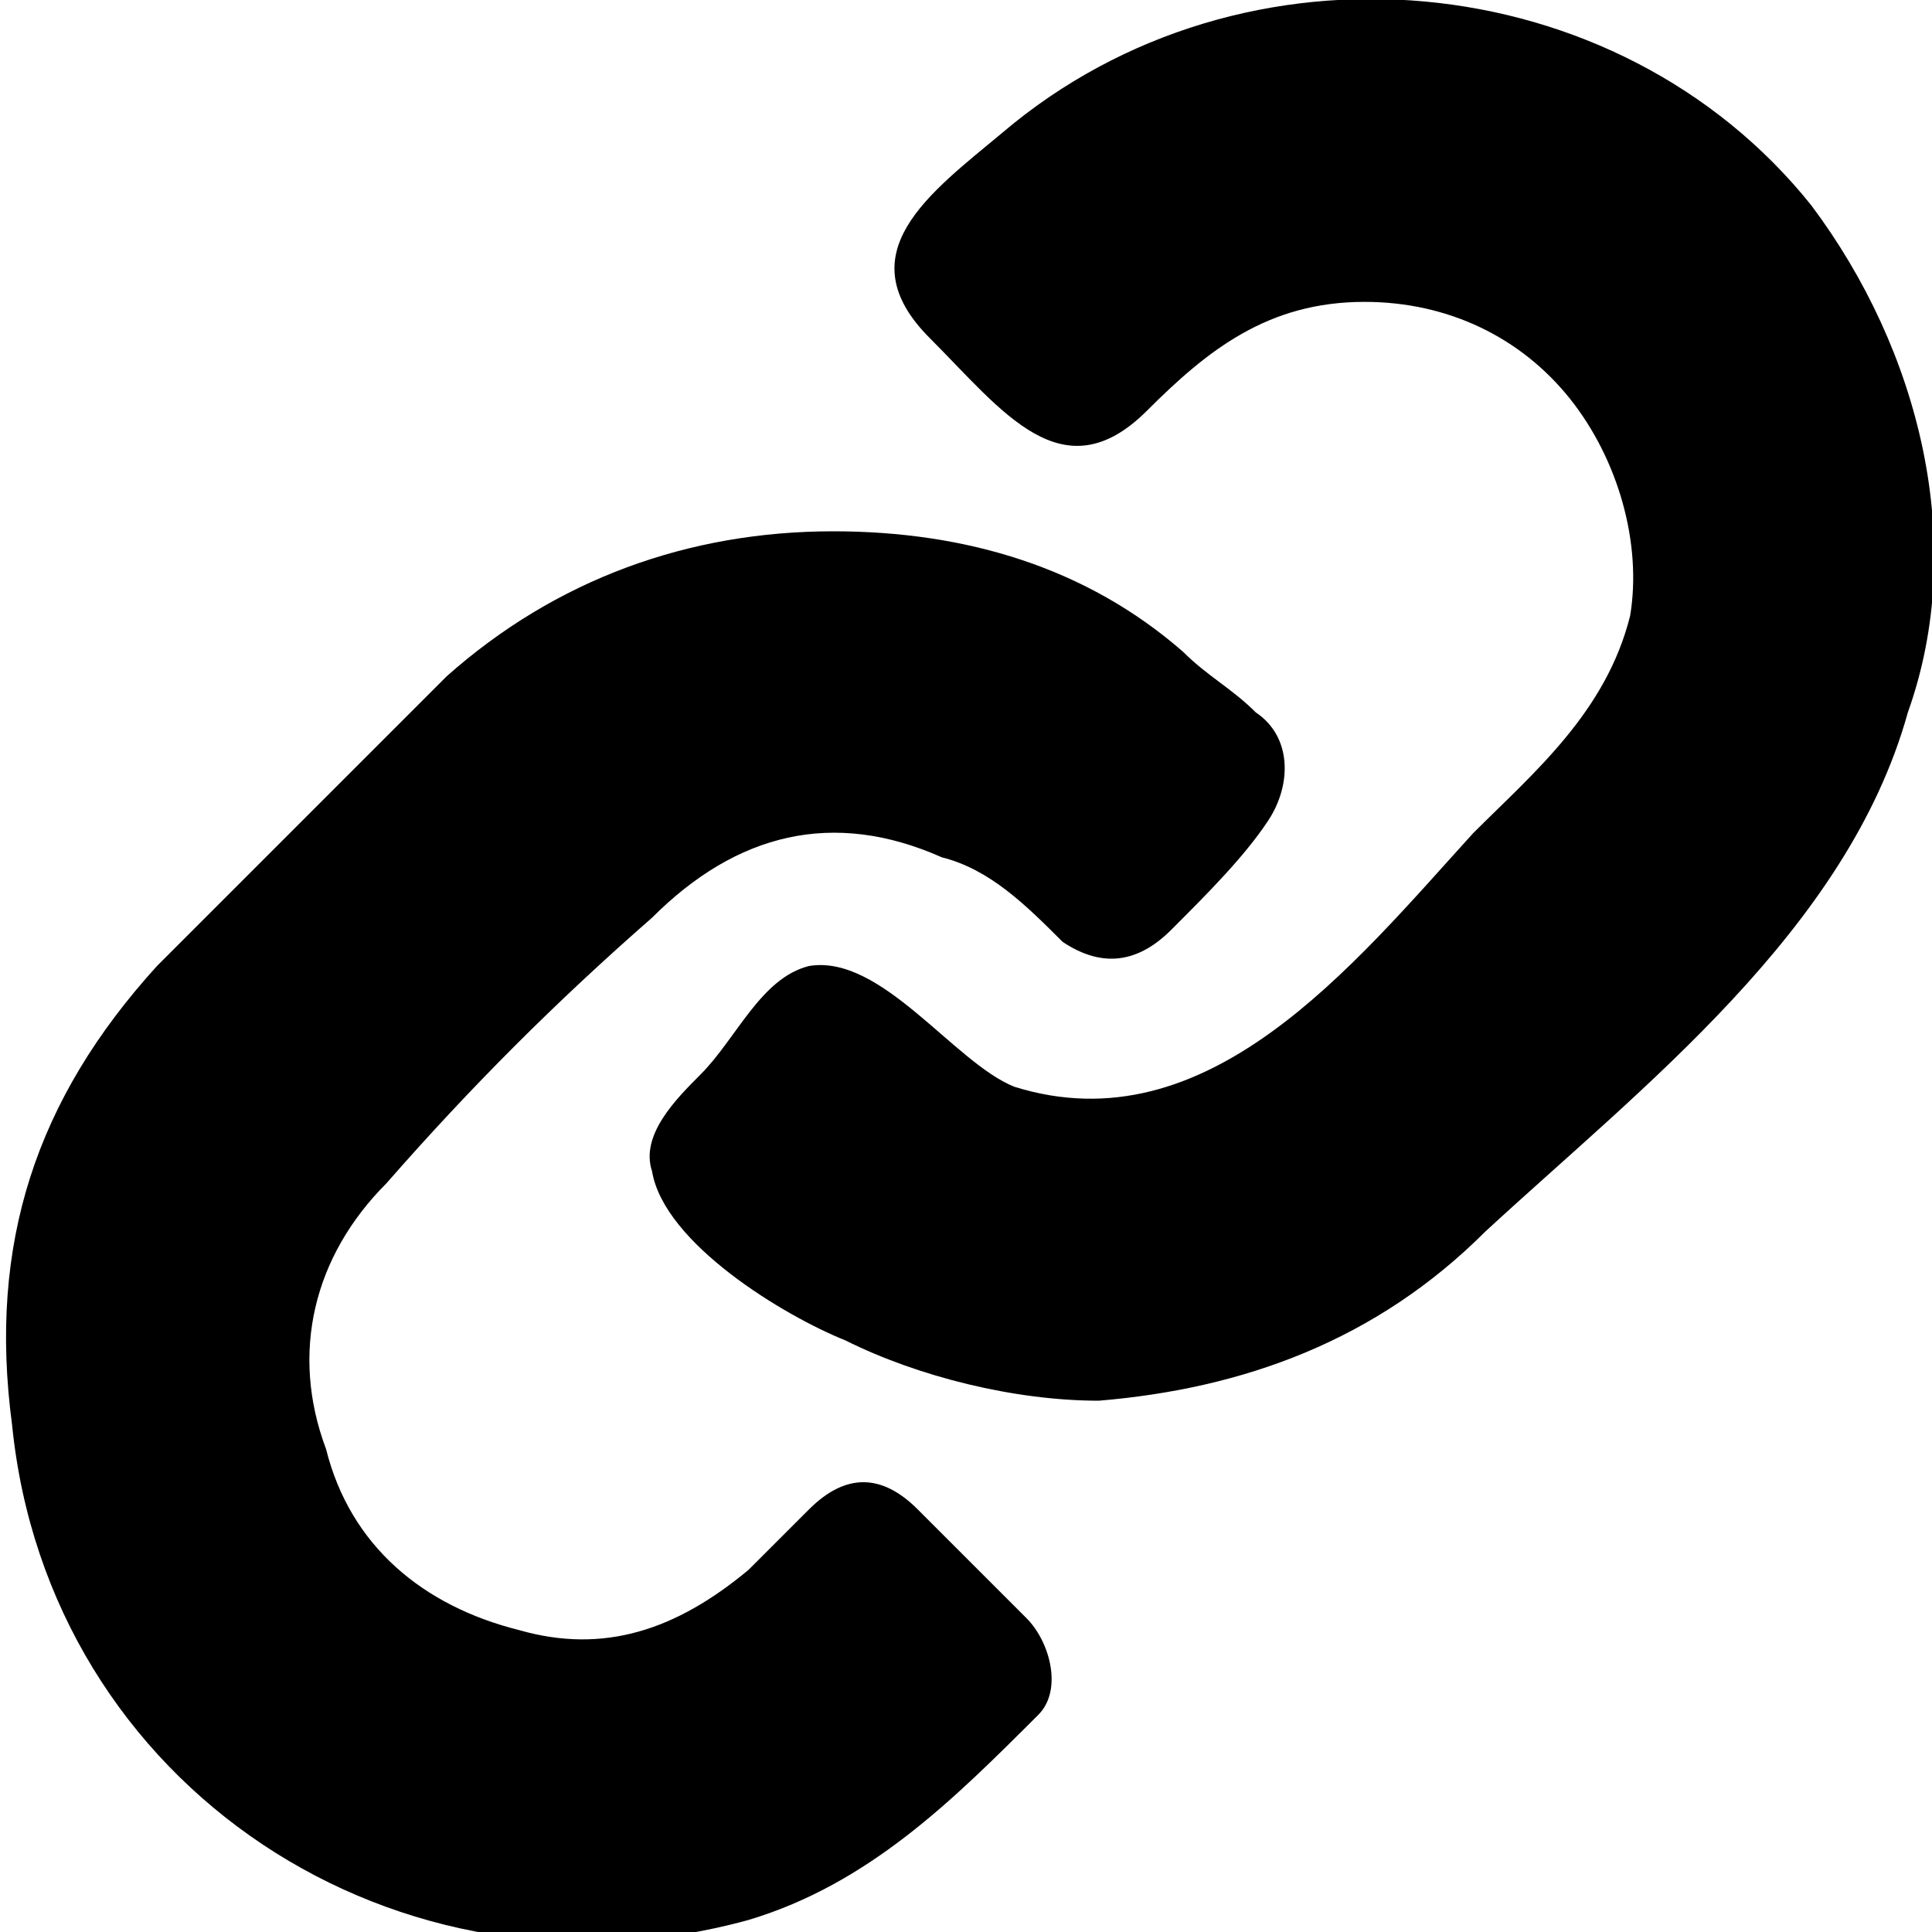 <?xml version="1.0" encoding="utf-8"?>
<!-- Generator: Adobe Illustrator 27.8.0, SVG Export Plug-In . SVG Version: 6.00 Build 0)  -->
<svg version="1.1" id="Capa_1" xmlns="http://www.w3.org/2000/svg" xmlns:xlink="http://www.w3.org/1999/xlink" x="0px" y="0px"
	 viewBox="0 0 16 16" style="enable-background:new 0 0 16 16;" xml:space="preserve">
<path id="svgInternalID" d="M6.9,4.4c1.1,0,2.1,0.3,2.9,1c0.2,0.2,0.4,0.3,0.6,0.5c0.3,0.2,0.3,0.6,0.1,0.9S10,7.4,9.7,7.7
	C9.4,8,9.1,8,8.8,7.8c-0.3-0.3-0.6-0.6-1-0.7C6.9,6.7,6.1,6.9,5.4,7.6C4.6,8.3,3.9,9,3.2,9.8c-0.6,0.6-0.8,1.4-0.5,2.2
	c0.2,0.8,0.8,1.3,1.6,1.5c0.7,0.2,1.3,0,1.9-0.5c0.2-0.2,0.3-0.3,0.5-0.5c0.3-0.3,0.6-0.3,0.9,0s0.6,0.6,0.9,0.9
	c0.2,0.2,0.3,0.6,0.1,0.8c-0.7,0.7-1.4,1.4-2.4,1.7c-2.9,0.8-5.8-1.1-6.1-4.1C-0.1,10.3,0.3,9.1,1.3,8c0.8-0.8,1.6-1.6,2.4-2.4
	C4.6,4.8,5.7,4.4,6.9,4.4z"/>
<path id="svgInternalID2" d="M9.1,11.6c-0.7,0-1.5-0.2-2.1-0.5c-0.5-0.2-1.5-0.8-1.6-1.4C5.3,9.4,5.6,9.1,5.8,8.9
	C6.1,8.6,6.3,8.1,6.7,8c0.6-0.1,1.2,0.8,1.7,1c1.6,0.5,2.8-1,3.8-2.1c0.5-0.5,1.1-1,1.3-1.8c0.1-0.6-0.1-1.3-0.5-1.8s-1-0.8-1.7-0.8
	c-0.8,0-1.3,0.4-1.8,0.9c-0.7,0.7-1.2,0-1.8-0.6C7,2.1,7.7,1.6,8.3,1.1c2-1.7,5.1-1.4,6.7,0.6c0.9,1.2,1.3,2.8,0.8,4.2
	c-0.5,1.8-2.2,3.1-3.5,4.3C11.4,11.1,10.3,11.5,9.1,11.6z"/>
</svg>

